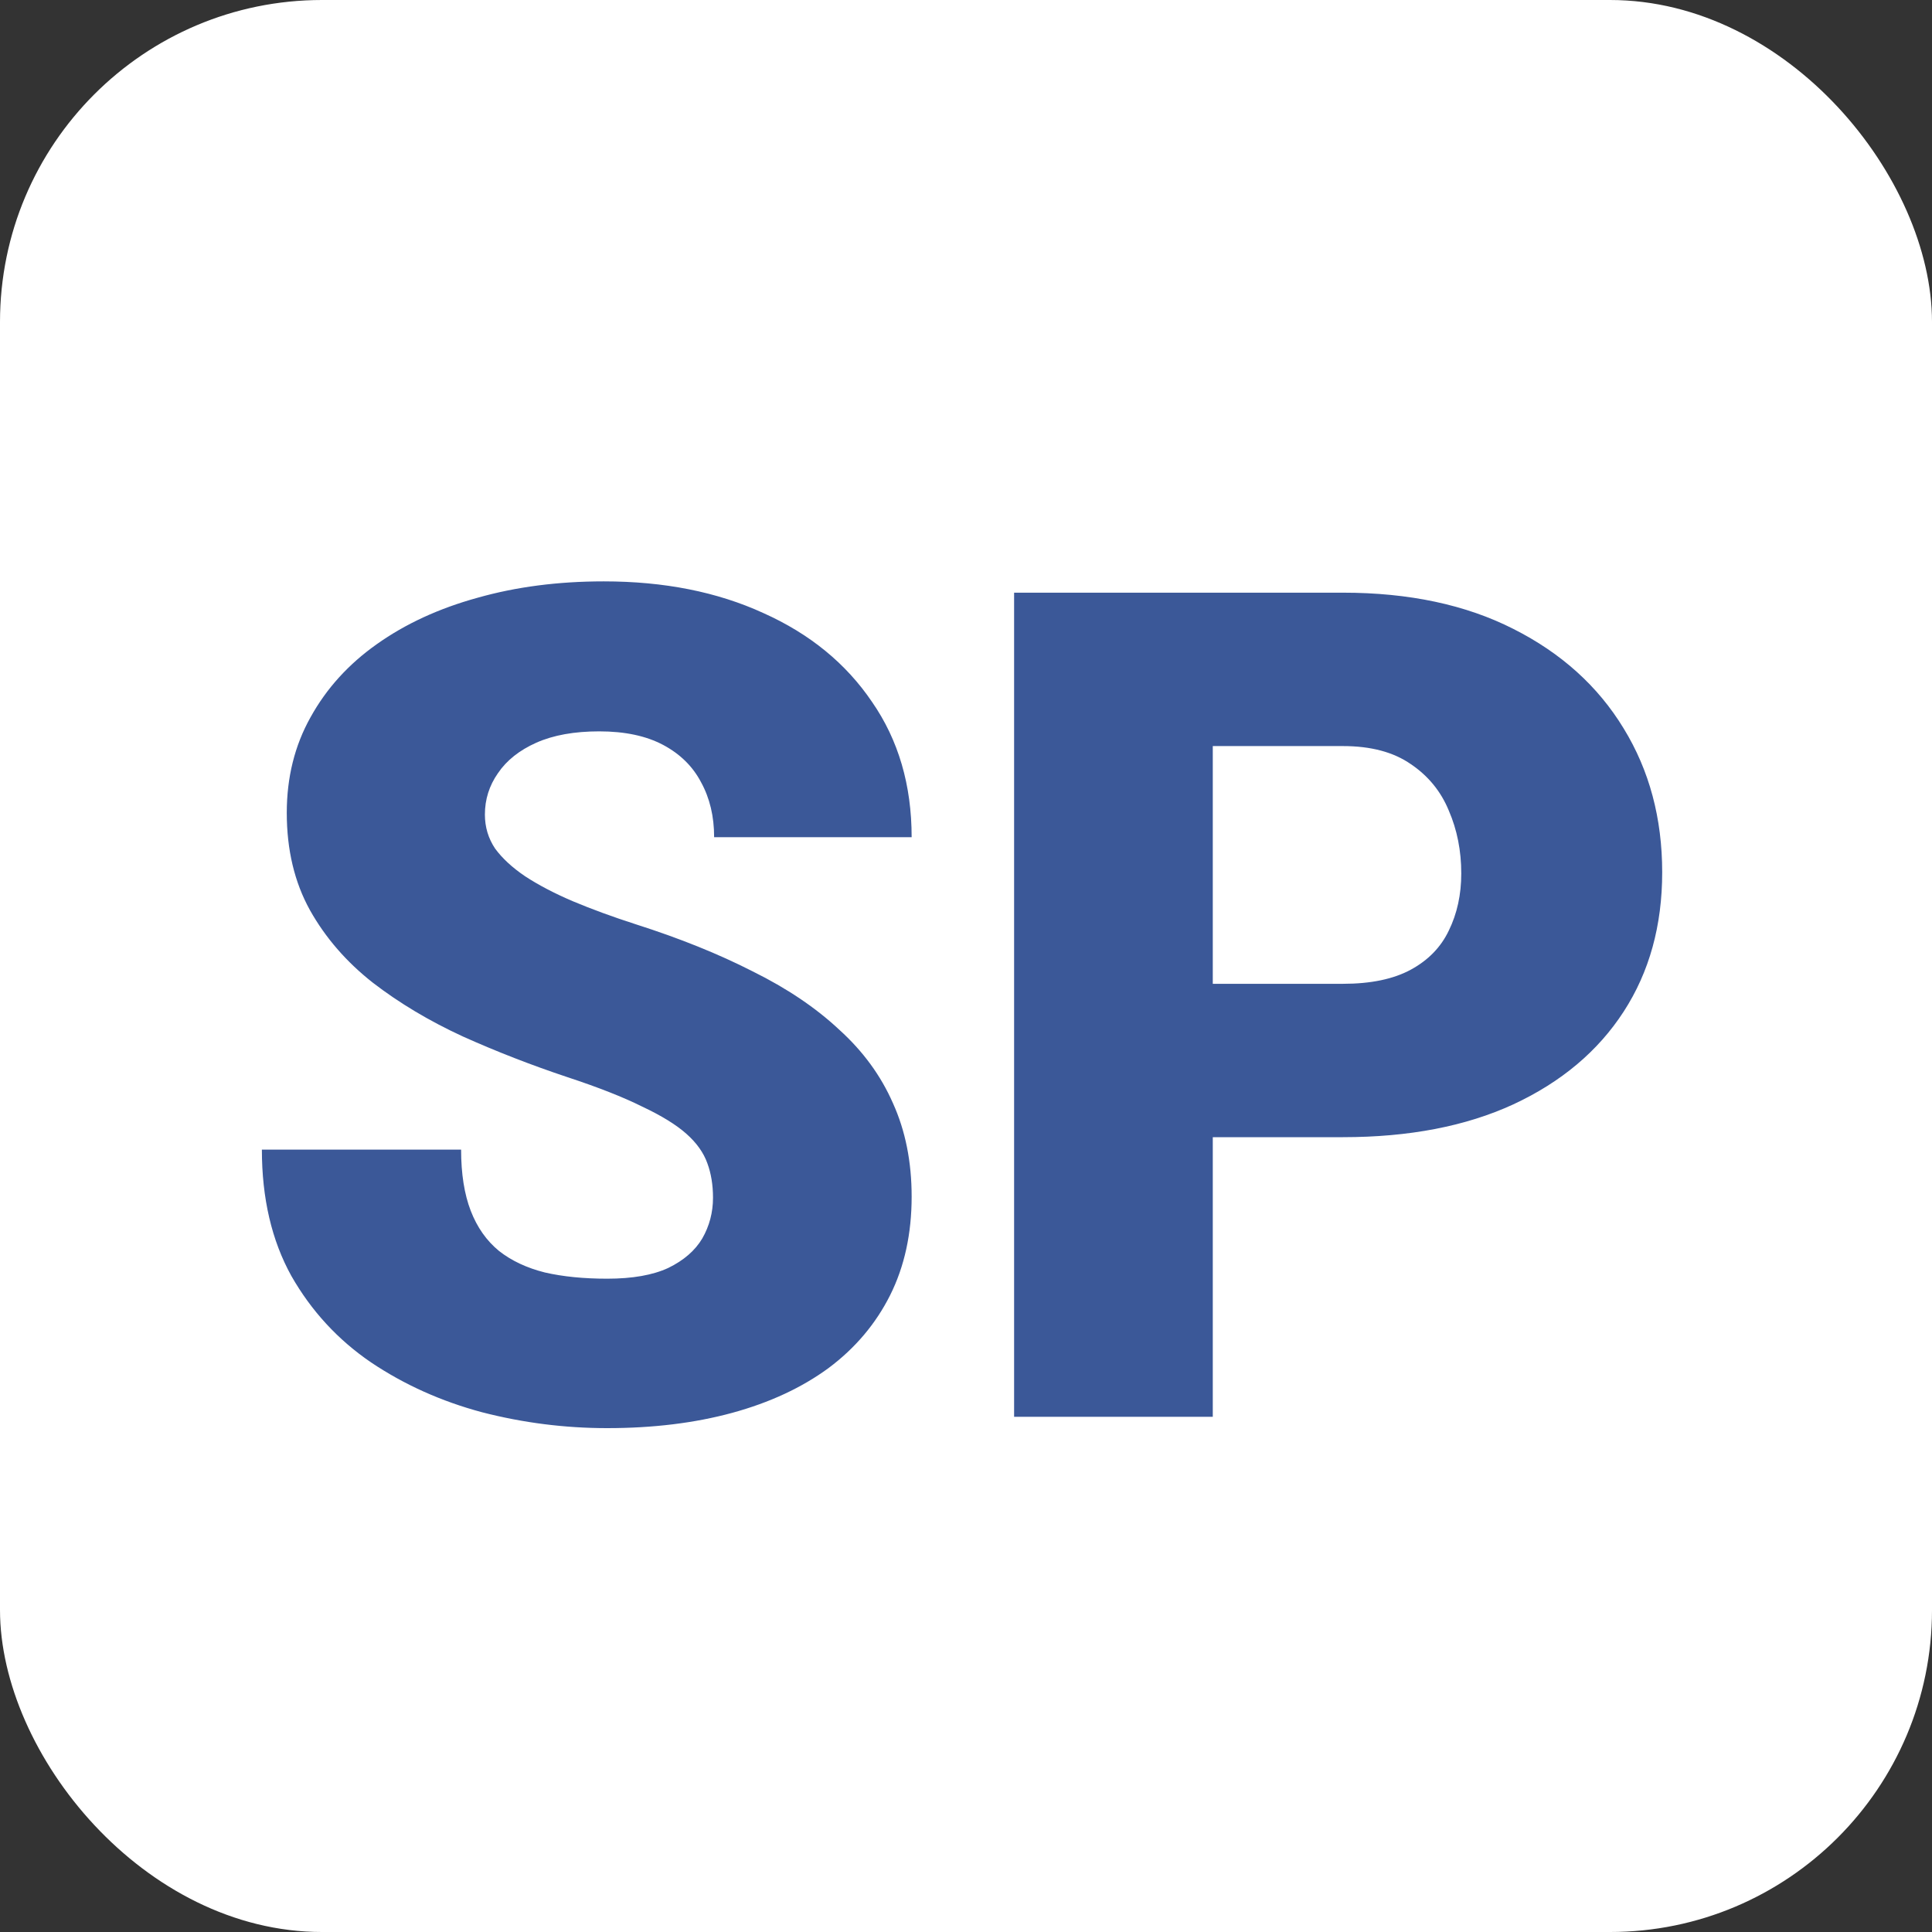 <svg width="60" height="60" viewBox="0 0 60 60" fill="none" xmlns="http://www.w3.org/2000/svg">
<rect x="0" y="0" width="60" height="60" fill="#333333" stroke="none"/>
<rect width="60" height="60" rx="10" fill="white"/>
<path d="M22.143 37.197C22.143 36.799 22.084 36.441 21.967 36.125C21.85 35.797 21.633 35.492 21.316 35.211C21 34.93 20.543 34.648 19.945 34.367C19.359 34.074 18.586 33.77 17.625 33.453C16.5 33.078 15.416 32.656 14.373 32.188C13.33 31.707 12.398 31.15 11.578 30.518C10.758 29.873 10.107 29.123 9.627 28.268C9.146 27.4 8.906 26.393 8.906 25.244C8.906 24.143 9.152 23.152 9.645 22.273C10.137 21.383 10.822 20.627 11.701 20.006C12.592 19.373 13.635 18.893 14.83 18.564C16.025 18.225 17.332 18.055 18.75 18.055C20.625 18.055 22.277 18.383 23.707 19.039C25.148 19.684 26.273 20.604 27.082 21.799C27.902 22.982 28.312 24.383 28.312 26H22.178C22.178 25.355 22.043 24.787 21.773 24.295C21.516 23.803 21.123 23.416 20.596 23.135C20.068 22.854 19.406 22.713 18.609 22.713C17.836 22.713 17.186 22.83 16.658 23.064C16.131 23.299 15.732 23.615 15.463 24.014C15.193 24.4 15.059 24.828 15.059 25.297C15.059 25.684 15.164 26.035 15.375 26.352C15.598 26.656 15.908 26.943 16.307 27.213C16.717 27.482 17.209 27.74 17.783 27.986C18.369 28.232 19.025 28.473 19.752 28.707C21.111 29.141 22.318 29.627 23.373 30.166C24.439 30.693 25.336 31.297 26.062 31.977C26.801 32.645 27.357 33.406 27.732 34.262C28.119 35.117 28.312 36.084 28.312 37.162C28.312 38.31 28.09 39.33 27.645 40.221C27.199 41.111 26.561 41.867 25.729 42.488C24.896 43.098 23.9 43.56 22.74 43.877C21.58 44.193 20.285 44.352 18.855 44.352C17.543 44.352 16.248 44.188 14.971 43.859C13.705 43.52 12.557 43.004 11.525 42.312C10.494 41.609 9.668 40.713 9.047 39.623C8.438 38.522 8.133 37.215 8.133 35.703H14.32C14.32 36.453 14.42 37.086 14.619 37.602C14.818 38.117 15.111 38.533 15.498 38.85C15.885 39.154 16.359 39.377 16.922 39.518C17.484 39.647 18.129 39.711 18.855 39.711C19.641 39.711 20.273 39.6 20.754 39.377C21.234 39.143 21.586 38.838 21.809 38.463C22.031 38.076 22.143 37.654 22.143 37.197ZM41.707 35.316H35.344V30.553H41.707C42.574 30.553 43.277 30.406 43.816 30.113C44.355 29.82 44.748 29.416 44.994 28.9C45.252 28.373 45.381 27.781 45.381 27.125C45.381 26.422 45.252 25.771 44.994 25.174C44.748 24.576 44.355 24.096 43.816 23.732C43.277 23.357 42.574 23.17 41.707 23.17H37.664V44H31.494V18.406H41.707C43.758 18.406 45.522 18.781 46.998 19.531C48.486 20.281 49.629 21.312 50.426 22.625C51.223 23.926 51.621 25.414 51.621 27.09C51.621 28.742 51.223 30.184 50.426 31.414C49.629 32.645 48.486 33.605 46.998 34.297C45.522 34.977 43.758 35.316 41.707 35.316Z" fill="#3B5898"/>
</svg>
